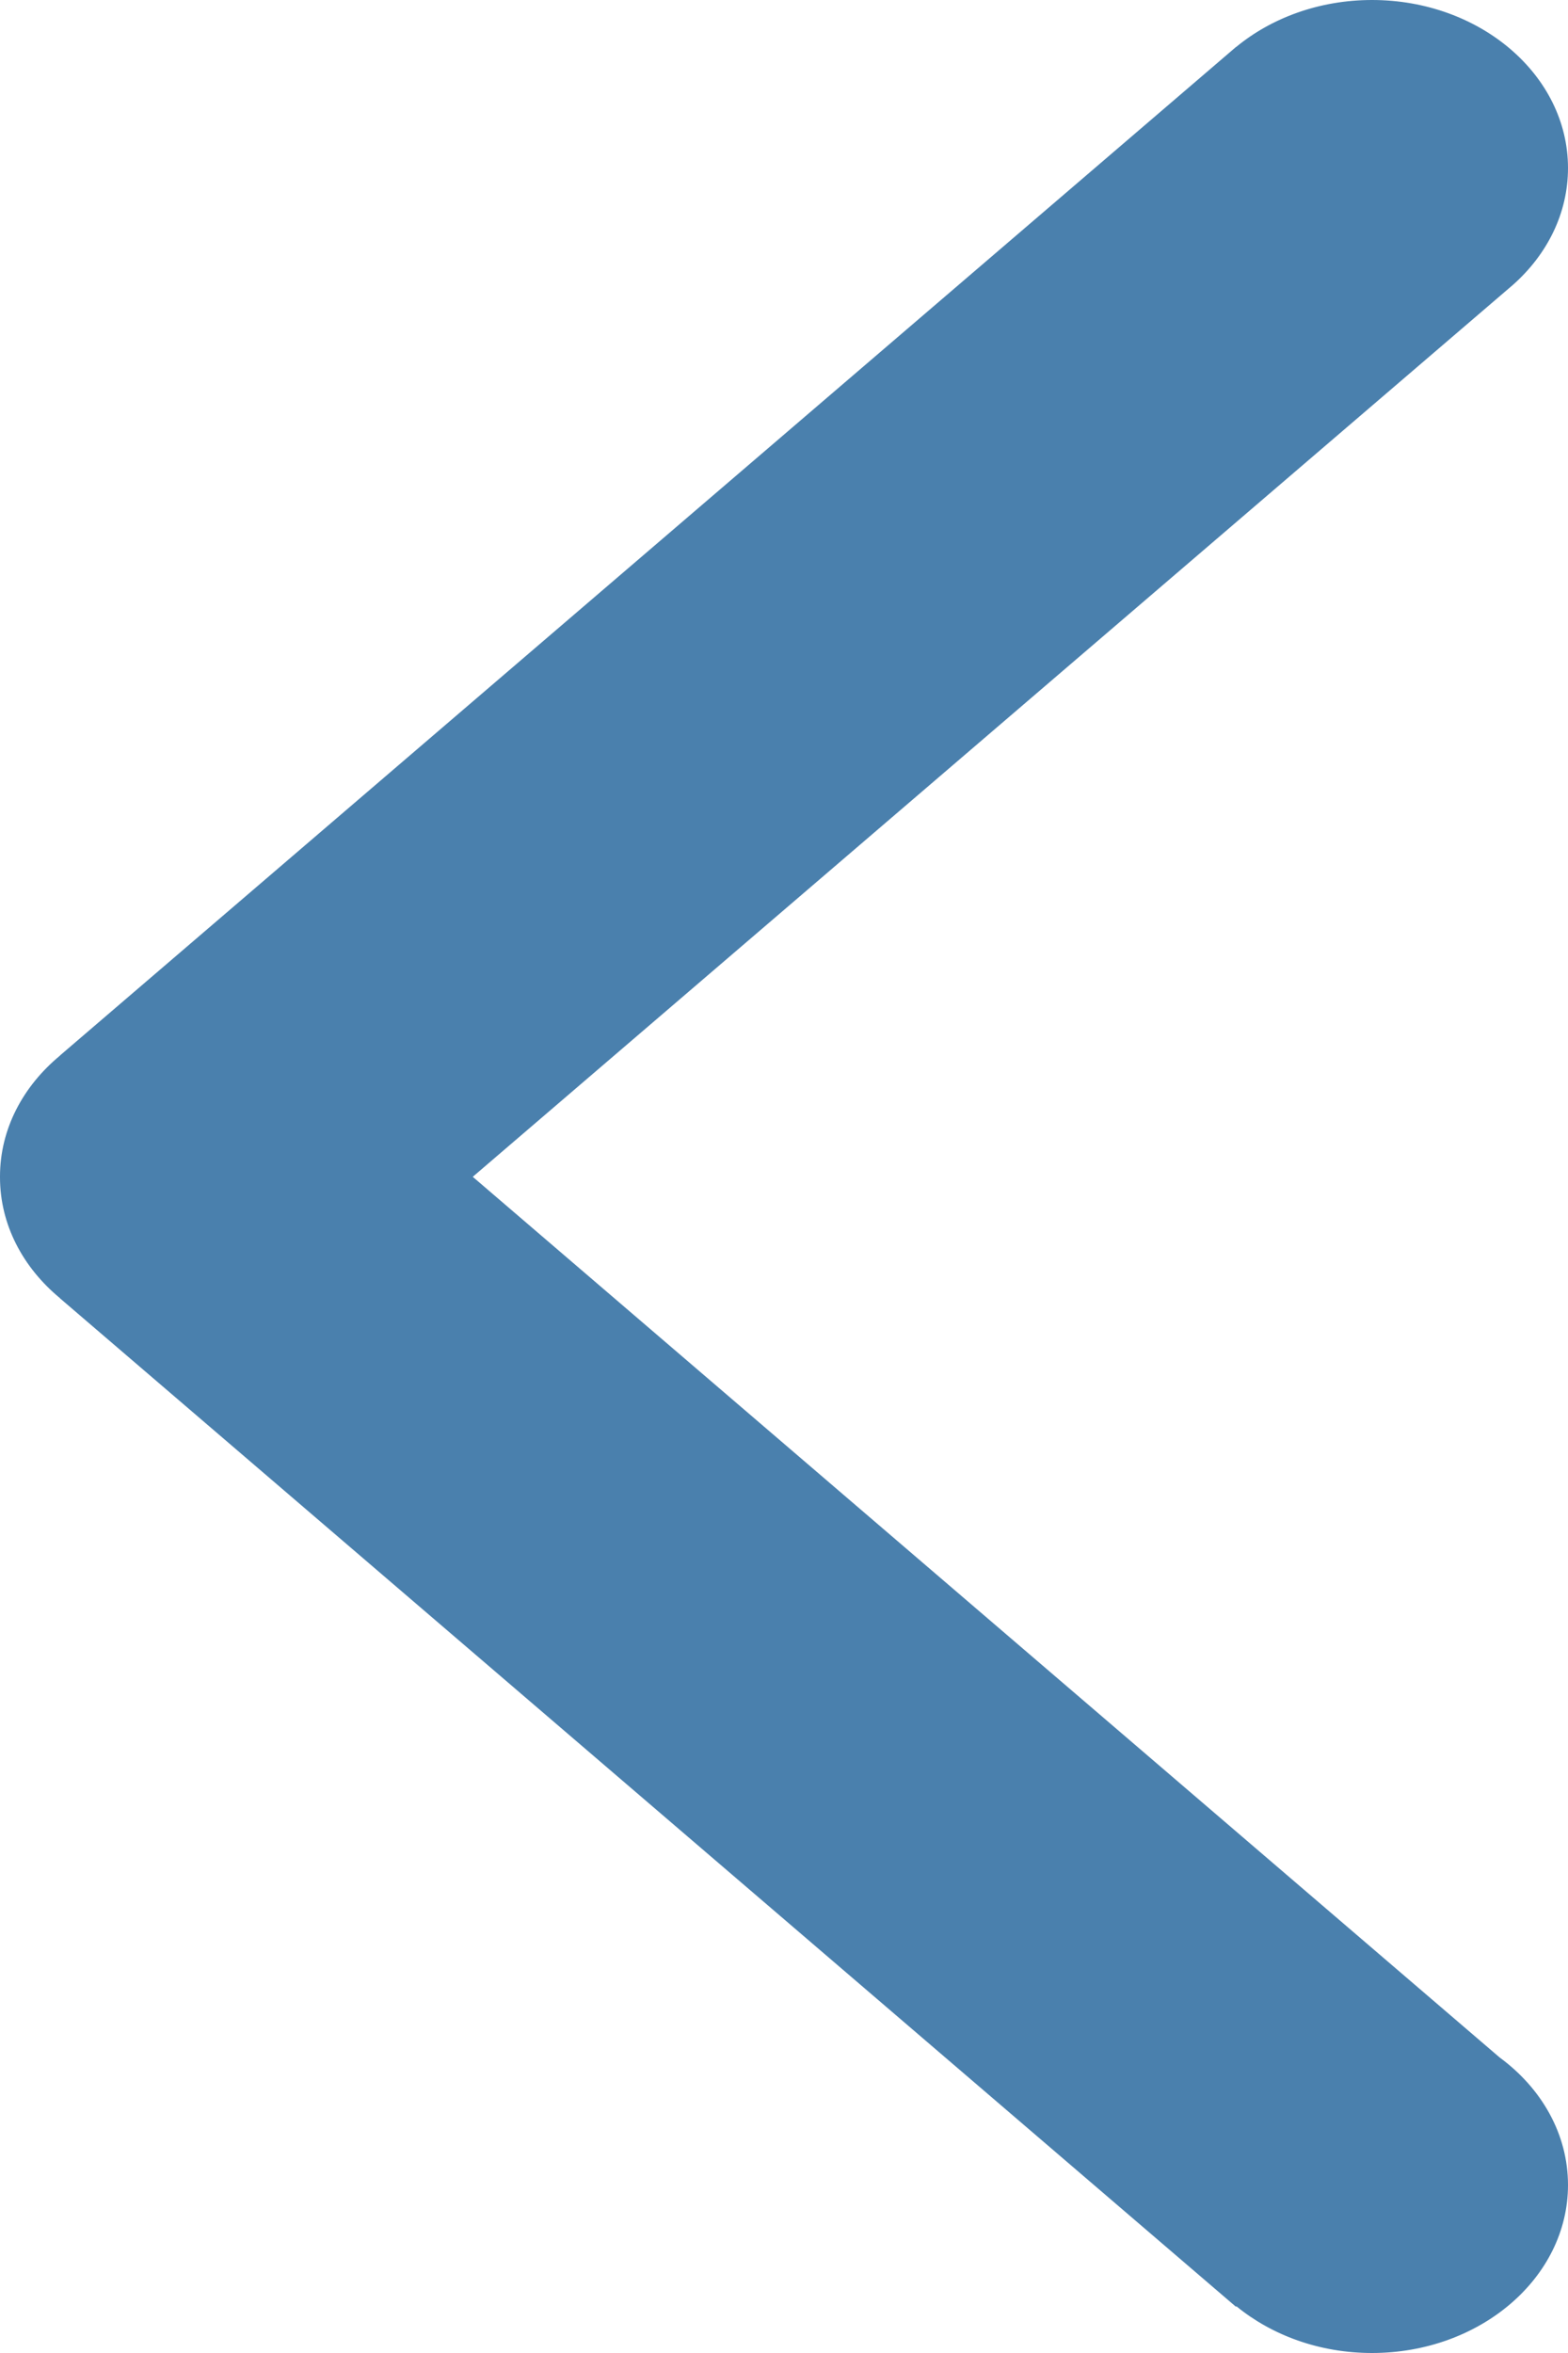 <svg xmlns="http://www.w3.org/2000/svg" xmlns:xlink="http://www.w3.org/1999/xlink" width="10px" height="15px" viewBox="0 0 10 15" version="1.1">
    <title>back</title>
    <g id="Page-1" stroke="none" stroke-width="1" fill="none" fill-rule="evenodd">
        <g id="Mobil_6li" transform="translate(-20, -139)" fill="#4A80AD">
            <path d="M20.436,140.884 L26.985,146.498 L20.35,152.185 L20.35,152.185 C20.133,152.378 20,152.64 20,152.929 C20,153.52 20.56,154 21.25,154 C21.587,154 21.893,153.885 22.117,153.7 L22.118,153.7 L29.618,147.271 L29.617,147.271 C29.853,147.076 30,146.803 30,146.5 L30,146.498 L30,146.495 C30,146.192 29.853,145.919 29.617,145.724 L29.618,145.724 L22.118,139.295 L22.115,139.298 C21.89,139.114 21.586,139 21.25,139 C20.56,139 20,139.48 20,140.071 C20,140.396 20.169,140.688 20.436,140.884"
                  id="back"
                  transform="translate(25, 146.5) rotate(-180) translate(-25, -146.5) "/>
        </g>
    </g>
</svg>